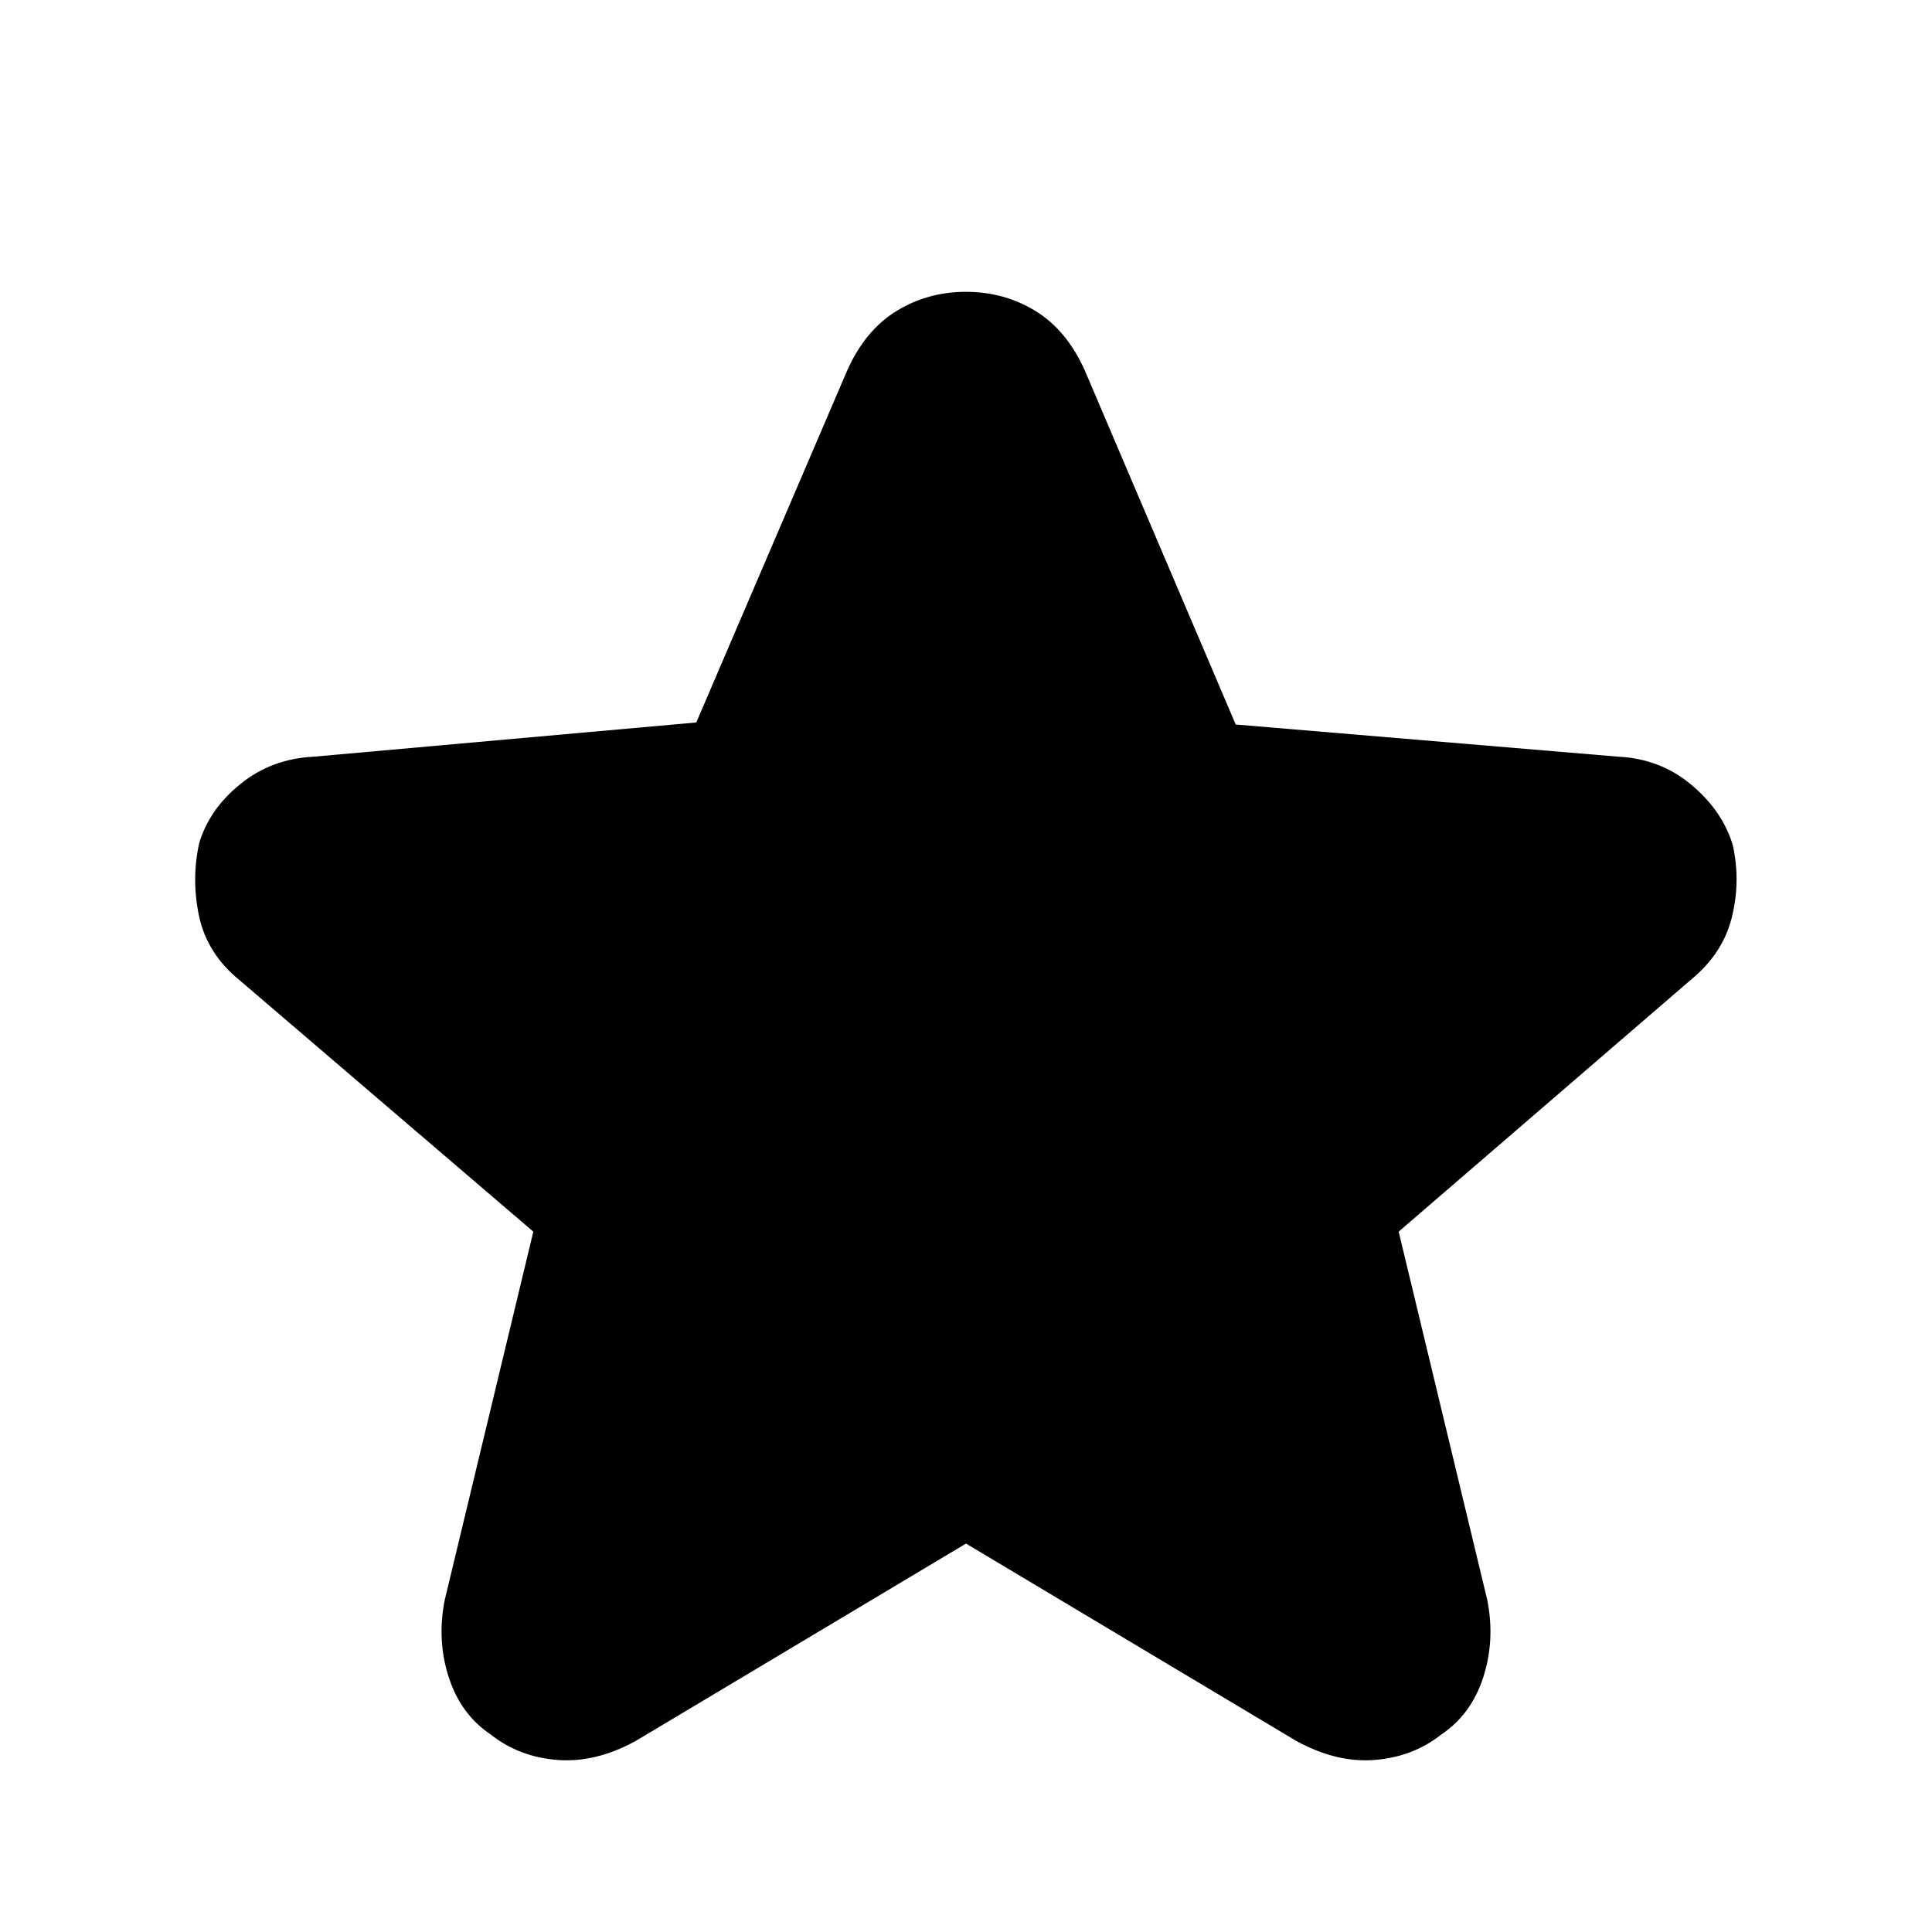 <svg xmlns="http://www.w3.org/2000/svg" height="20" width="20"><path d="m10 15.979-3.417 2.042q-.416.229-.812.198-.396-.031-.688-.261-.312-.208-.437-.593-.125-.386-.042-.803l.917-3.812-3.042-2.604q-.333-.271-.417-.656-.083-.386 0-.761.105-.354.428-.614.322-.261.76-.282l3.958-.354 1.563-3.646q.187-.416.51-.614T10 3.021q.396 0 .719.198.323.198.51.614L12.792 7.5l3.958.333q.438.021.76.292.323.271.428.625.083.375-.011.75t-.427.646l-3.021 2.604.917 3.812q.083.417-.042.803-.125.385-.437.593-.292.23-.688.261-.396.031-.812-.198Z"/></svg>